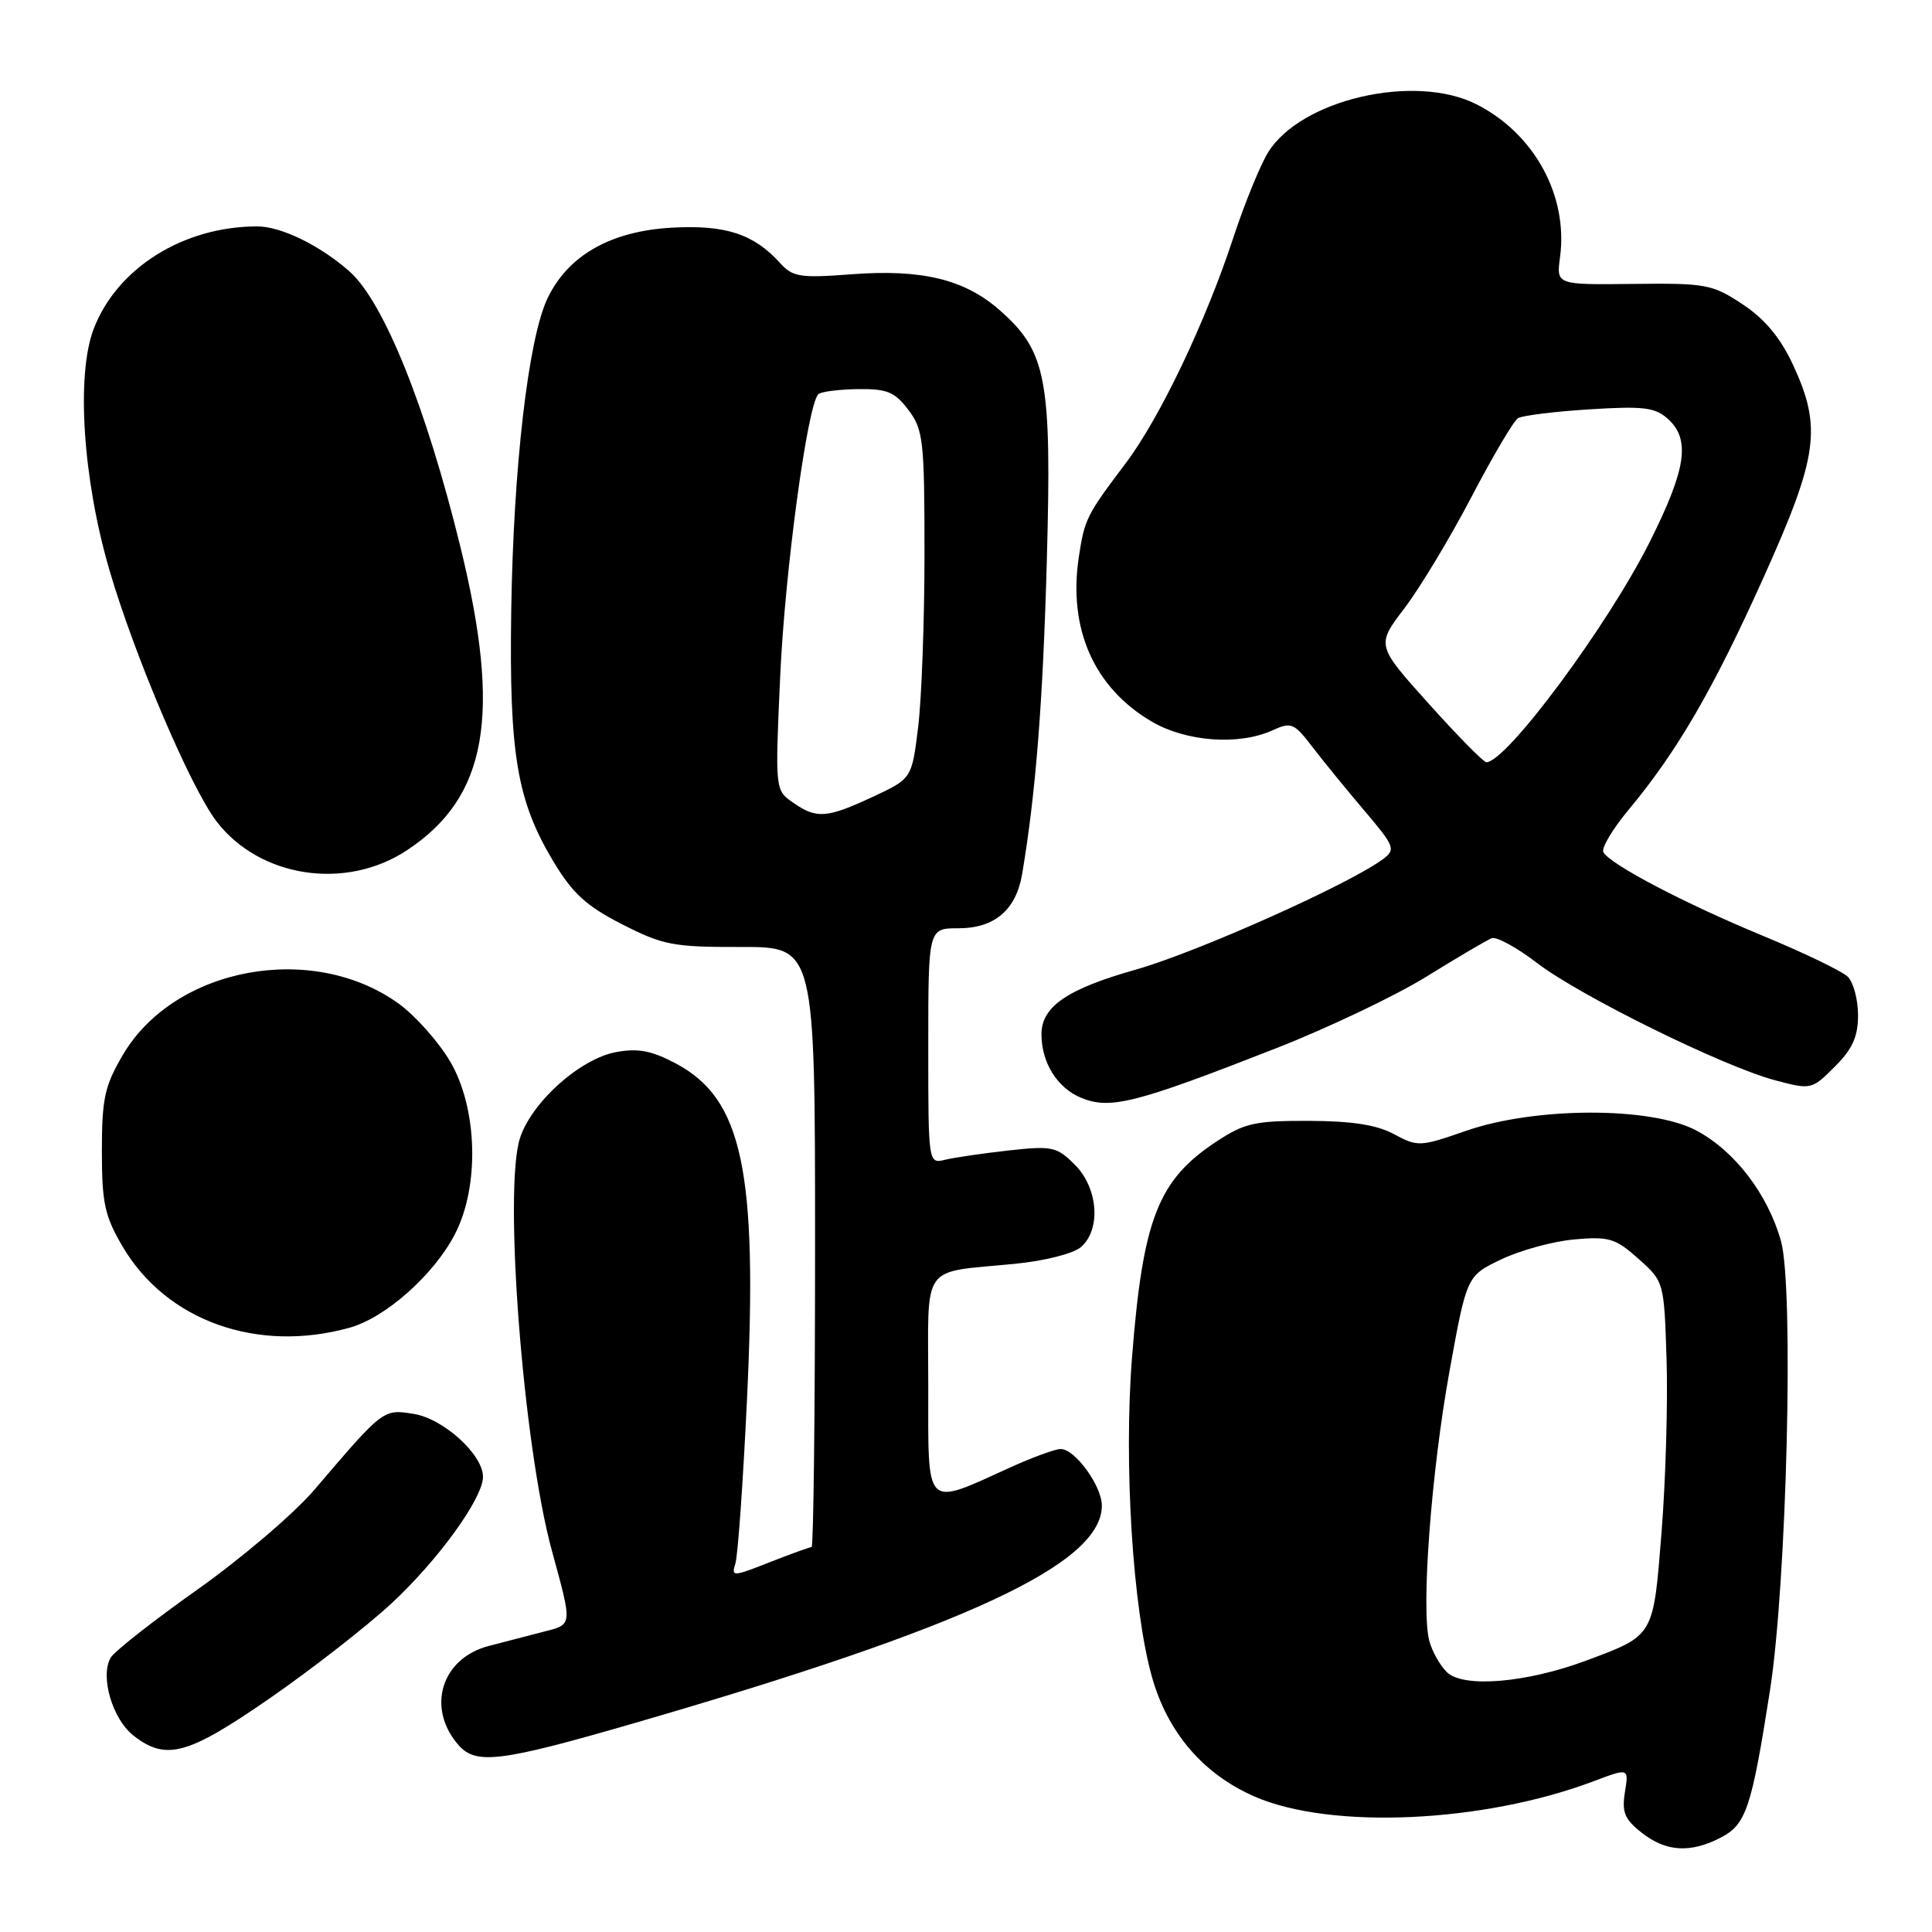 <?xml version="1.0" encoding="UTF-8" standalone="no"?>
<!DOCTYPE svg PUBLIC "-//W3C//DTD SVG 1.1//EN" "http://www.w3.org/Graphics/SVG/1.1/DTD/svg11.dtd" >
<svg xmlns="http://www.w3.org/2000/svg" xmlns:xlink="http://www.w3.org/1999/xlink" version="1.1" viewBox="0 0 256 256">
 <g >
 <path fill="currentColor"
d=" M 228.01 243.49 C 231.37 241.76 232.09 239.60 234.53 224.00 C 236.76 209.74 237.72 170.64 235.99 164.45 C 234.24 158.22 229.86 152.50 224.76 149.79 C 218.78 146.62 203.40 146.65 194.23 149.85 C 188.18 151.96 187.85 151.97 184.73 150.29 C 182.44 149.05 179.16 148.54 173.43 148.52 C 166.25 148.50 164.90 148.81 161.14 151.29 C 153.44 156.38 151.44 161.52 150.00 179.83 C 148.89 193.93 150.09 213.11 152.63 222.17 C 154.70 229.55 159.41 235.06 166.21 238.04 C 176.30 242.46 196.53 241.55 211.17 236.02 C 215.83 234.26 215.83 234.26 215.31 237.47 C 214.88 240.12 215.27 241.07 217.53 242.84 C 220.75 245.38 223.98 245.58 228.01 243.49 Z  M 83.65 228.44 C 128.00 215.60 146.00 207.24 146.00 199.50 C 146.00 196.89 142.44 192.00 140.55 192.00 C 139.83 192.00 136.82 193.10 133.87 194.44 C 122.41 199.64 123.00 200.21 123.00 183.72 C 123.00 167.07 121.84 168.71 134.50 167.46 C 138.47 167.07 142.26 166.10 143.25 165.23 C 145.92 162.88 145.51 157.42 142.42 154.33 C 140.03 151.94 139.43 151.81 133.67 152.44 C 130.28 152.82 126.49 153.37 125.25 153.67 C 123.00 154.22 123.00 154.22 123.00 138.61 C 123.00 123.00 123.00 123.00 127.00 123.00 C 131.79 123.00 134.64 120.57 135.44 115.81 C 137.25 105.08 138.19 93.08 138.71 74.28 C 139.37 50.18 138.69 46.57 132.45 41.09 C 127.81 37.01 122.14 35.64 112.87 36.34 C 106.02 36.86 105.05 36.71 103.37 34.86 C 99.87 30.99 96.13 29.77 88.99 30.17 C 80.90 30.63 75.25 33.85 72.54 39.55 C 69.99 44.92 68.02 61.98 67.74 81.00 C 67.46 99.92 68.50 106.08 73.29 114.09 C 75.87 118.39 77.67 120.04 82.43 122.47 C 87.86 125.24 89.20 125.50 98.18 125.48 C 108.00 125.46 108.00 125.46 108.00 165.23 C 108.00 187.10 107.79 205.00 107.54 205.00 C 107.28 205.00 104.78 205.91 101.97 207.01 C 97.09 208.94 96.88 208.94 97.44 207.18 C 97.77 206.16 98.46 196.39 98.98 185.46 C 100.42 155.14 98.40 145.61 89.54 140.91 C 86.33 139.21 84.53 138.87 81.63 139.41 C 76.86 140.30 70.49 146.00 68.91 150.77 C 66.69 157.49 69.32 191.55 73.13 205.48 C 75.87 215.53 75.90 215.22 72.00 216.22 C 70.08 216.72 66.82 217.56 64.76 218.10 C 58.46 219.74 56.46 226.34 60.77 231.25 C 63.06 233.86 66.35 233.45 83.65 228.44 Z  M 35.75 225.03 C 41.29 221.19 48.52 215.56 51.83 212.50 C 58.07 206.72 64.00 198.52 64.00 195.68 C 64.00 192.74 58.75 187.97 54.82 187.35 C 50.77 186.70 50.83 186.65 41.65 197.41 C 38.98 200.54 32.00 206.49 26.15 210.63 C 20.29 214.78 15.12 218.84 14.65 219.67 C 13.25 222.16 14.89 227.77 17.67 229.96 C 21.99 233.35 24.85 232.57 35.75 225.03 Z  M 46.32 175.93 C 51.07 174.61 57.47 168.94 60.26 163.57 C 63.57 157.22 63.29 146.88 59.66 140.67 C 58.12 138.06 55.06 134.61 52.86 133.01 C 41.44 124.74 23.13 128.12 16.28 139.78 C 13.87 143.88 13.50 145.55 13.50 152.50 C 13.50 159.43 13.87 161.13 16.25 165.18 C 22.04 175.02 34.08 179.33 46.32 175.93 Z  M 169.04 138.92 C 175.94 136.22 184.94 131.93 189.04 129.39 C 193.14 126.85 197.02 124.57 197.65 124.32 C 198.28 124.07 200.98 125.54 203.65 127.59 C 209.33 131.95 228.40 141.35 235.27 143.16 C 239.97 144.41 240.08 144.38 243.12 141.34 C 245.46 139.00 246.20 137.37 246.20 134.52 C 246.20 132.46 245.59 130.17 244.85 129.43 C 244.11 128.70 239.00 126.23 233.50 123.96 C 223.25 119.72 213.49 114.61 212.46 112.94 C 212.14 112.42 213.66 109.86 215.84 107.25 C 222.25 99.54 227.00 91.37 233.69 76.50 C 240.92 60.43 241.44 56.64 237.57 48.31 C 235.89 44.72 233.85 42.27 230.89 40.31 C 226.88 37.66 226.04 37.51 216.43 37.62 C 206.22 37.74 206.22 37.74 206.71 34.10 C 207.81 25.95 203.33 17.74 195.68 13.84 C 187.49 9.66 172.30 13.18 168.00 20.24 C 166.95 21.97 164.90 27.01 163.44 31.44 C 159.76 42.66 153.66 55.44 149.12 61.44 C 143.98 68.24 143.72 68.76 142.95 73.80 C 141.51 83.31 144.96 91.12 152.59 95.60 C 157.16 98.29 164.15 98.80 168.59 96.78 C 171.09 95.64 171.47 95.79 173.89 98.96 C 175.33 100.84 178.43 104.64 180.79 107.42 C 184.79 112.13 184.96 112.56 183.29 113.81 C 178.89 117.12 158.67 126.16 150.50 128.48 C 141.40 131.05 138.00 133.38 138.00 137.05 C 138.00 140.78 140.07 144.12 143.18 145.43 C 147.06 147.07 150.35 146.24 169.04 138.92 Z  M 53.93 112.66 C 64.58 105.62 66.48 94.82 61.01 72.48 C 56.46 53.90 50.83 39.93 46.27 35.93 C 42.35 32.49 37.24 30.00 34.08 30.00 C 24.30 30.00 15.49 35.52 12.41 43.59 C 10.08 49.70 10.97 63.45 14.49 75.50 C 17.78 86.79 25.24 104.32 28.67 108.81 C 34.38 116.30 45.81 118.04 53.93 112.66 Z  M 191.70 221.55 C 190.76 220.62 189.72 218.73 189.37 217.35 C 188.30 213.06 189.65 195.08 192.05 181.78 C 194.35 169.06 194.35 169.06 198.93 166.87 C 201.44 165.67 205.80 164.48 208.61 164.23 C 213.20 163.82 214.06 164.08 217.11 166.80 C 220.50 169.83 220.50 169.84 220.83 180.17 C 221.01 185.85 220.71 196.10 220.17 202.95 C 219.06 216.94 219.23 216.65 210.20 220.03 C 202.24 223.00 193.84 223.70 191.70 221.55 Z  M 105.07 106.34 C 102.70 104.68 102.70 104.68 103.38 89.59 C 104.01 75.67 106.98 53.69 108.43 52.24 C 108.77 51.90 111.11 51.60 113.64 51.56 C 117.55 51.51 118.56 51.92 120.37 54.32 C 122.34 56.93 122.50 58.37 122.50 73.32 C 122.50 82.22 122.12 92.58 121.66 96.34 C 120.82 103.17 120.82 103.17 115.66 105.58 C 109.53 108.43 108.20 108.53 105.07 106.34 Z  M 189.32 93.25 C 182.36 85.50 182.36 85.50 186.10 80.59 C 188.16 77.88 192.15 71.26 194.97 65.86 C 197.79 60.47 200.57 55.76 201.14 55.41 C 201.72 55.06 205.98 54.53 210.61 54.24 C 217.78 53.79 219.32 53.98 221.01 55.51 C 224.03 58.24 223.44 62.17 218.55 71.90 C 212.99 82.96 199.60 101.00 196.95 101.00 C 196.58 101.00 193.15 97.51 189.32 93.25 Z "/>
</g>
</svg>